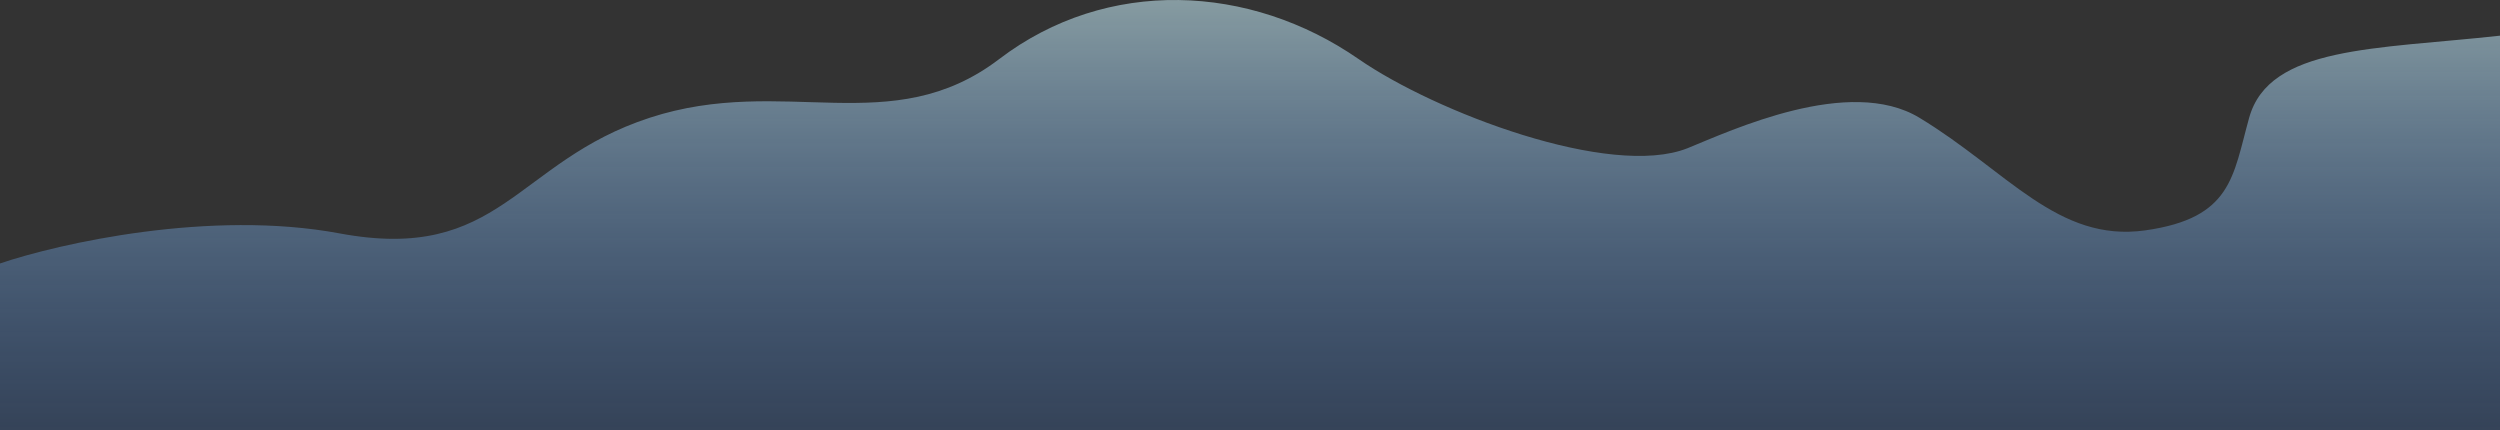 <svg width="866" height="149" viewBox="0 0 866 149" fill="none" xmlns="http://www.w3.org/2000/svg">
<rect x="0" y="0" width="866" height="149" fill="#333333" stroke="none"/>
<path d="M117.58 80.84C72.915 72.506 20.583 84.312 0 91.257V149H866V12.358C822.776 17.125 786.057 15.889 779.111 40.784C773.445 61.089 773.193 75.567 743.09 79.804C712.827 84.064 695.235 59.146 664.875 40.784C640.587 26.094 599.683 45.209 584.588 51.33C557.831 61.983 497.002 38.74 470.641 20.47C433 -5.617 383.499 -8.003 346.114 20.47C308.729 48.944 271.647 25.6 225.078 40.784C178.509 55.968 173.411 91.257 117.58 80.84Z" fill="url(#paint0_linear_105_7673)" fill-opacity="0.54"/>
<defs>
<linearGradient id="paint0_linear_105_7673" x1="433" y1="0" x2="433" y2="149" gradientUnits="userSpaceOnUse">
<stop stop-color="#CDF4FF"/>
<stop offset="1" stop-color="#3F8CFF" stop-opacity="0.34"/>
</linearGradient>
</defs>
</svg>
